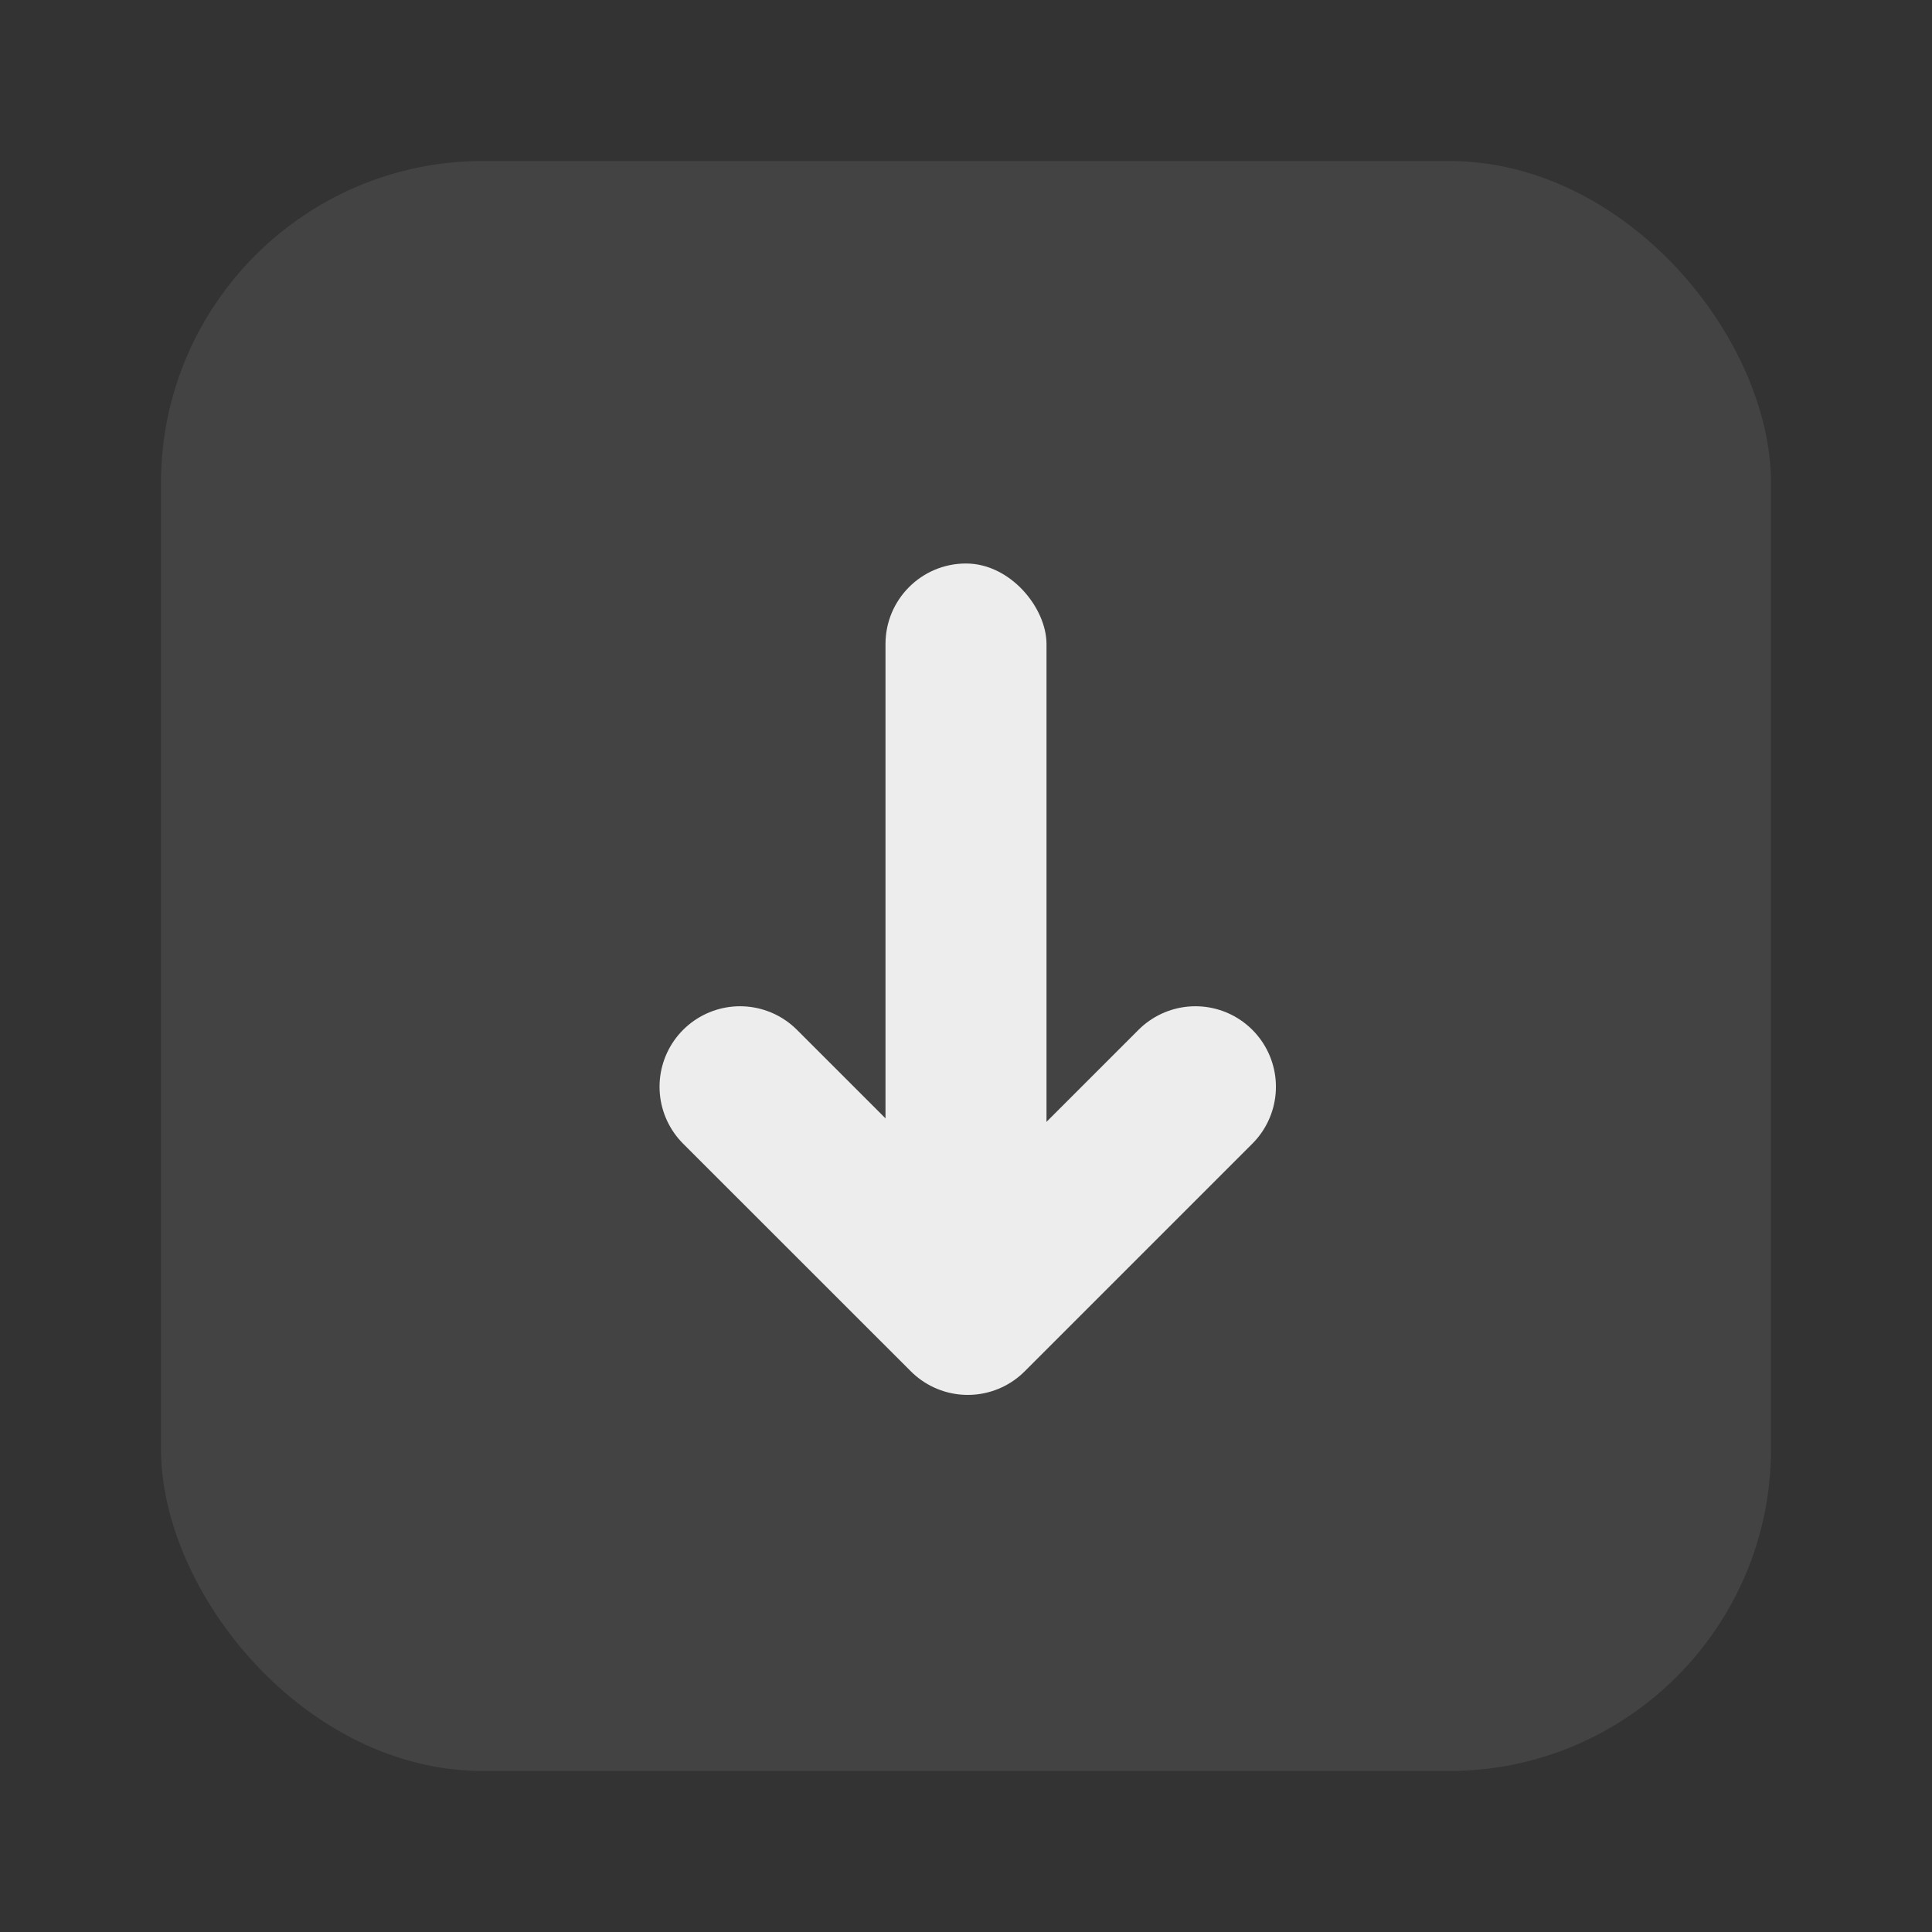 <svg width="24" height="24" viewBox="0 0 24 24" fill="none" xmlns="http://www.w3.org/2000/svg">
<rect x="0" y="0" width="24" height="24" fill="#333333" stroke="none"/>
<mask id="mask0" mask-type="alpha" maskUnits="userSpaceOnUse" x="0" y="0" width="24" height="24">
<rect width="24" height="24" fill="#C4C4C4"/>
</mask>
<g mask="url(#mask0)">
<rect x="22" y="22" width="20" height="20" rx="4" transform="rotate(-180 22 22)" fill="white" fill-opacity="0.08"/>
<g opacity="0.9">
<rect x="13" y="15" width="2" height="8" rx="1" transform="rotate(-180 13 15)" fill="white"/>
<path d="M14.85 13.5L12.022 16.328L9.193 13.5" stroke="white" stroke-width="2" stroke-linecap="round" stroke-linejoin="round"/>
</g>
</g>
</svg>
